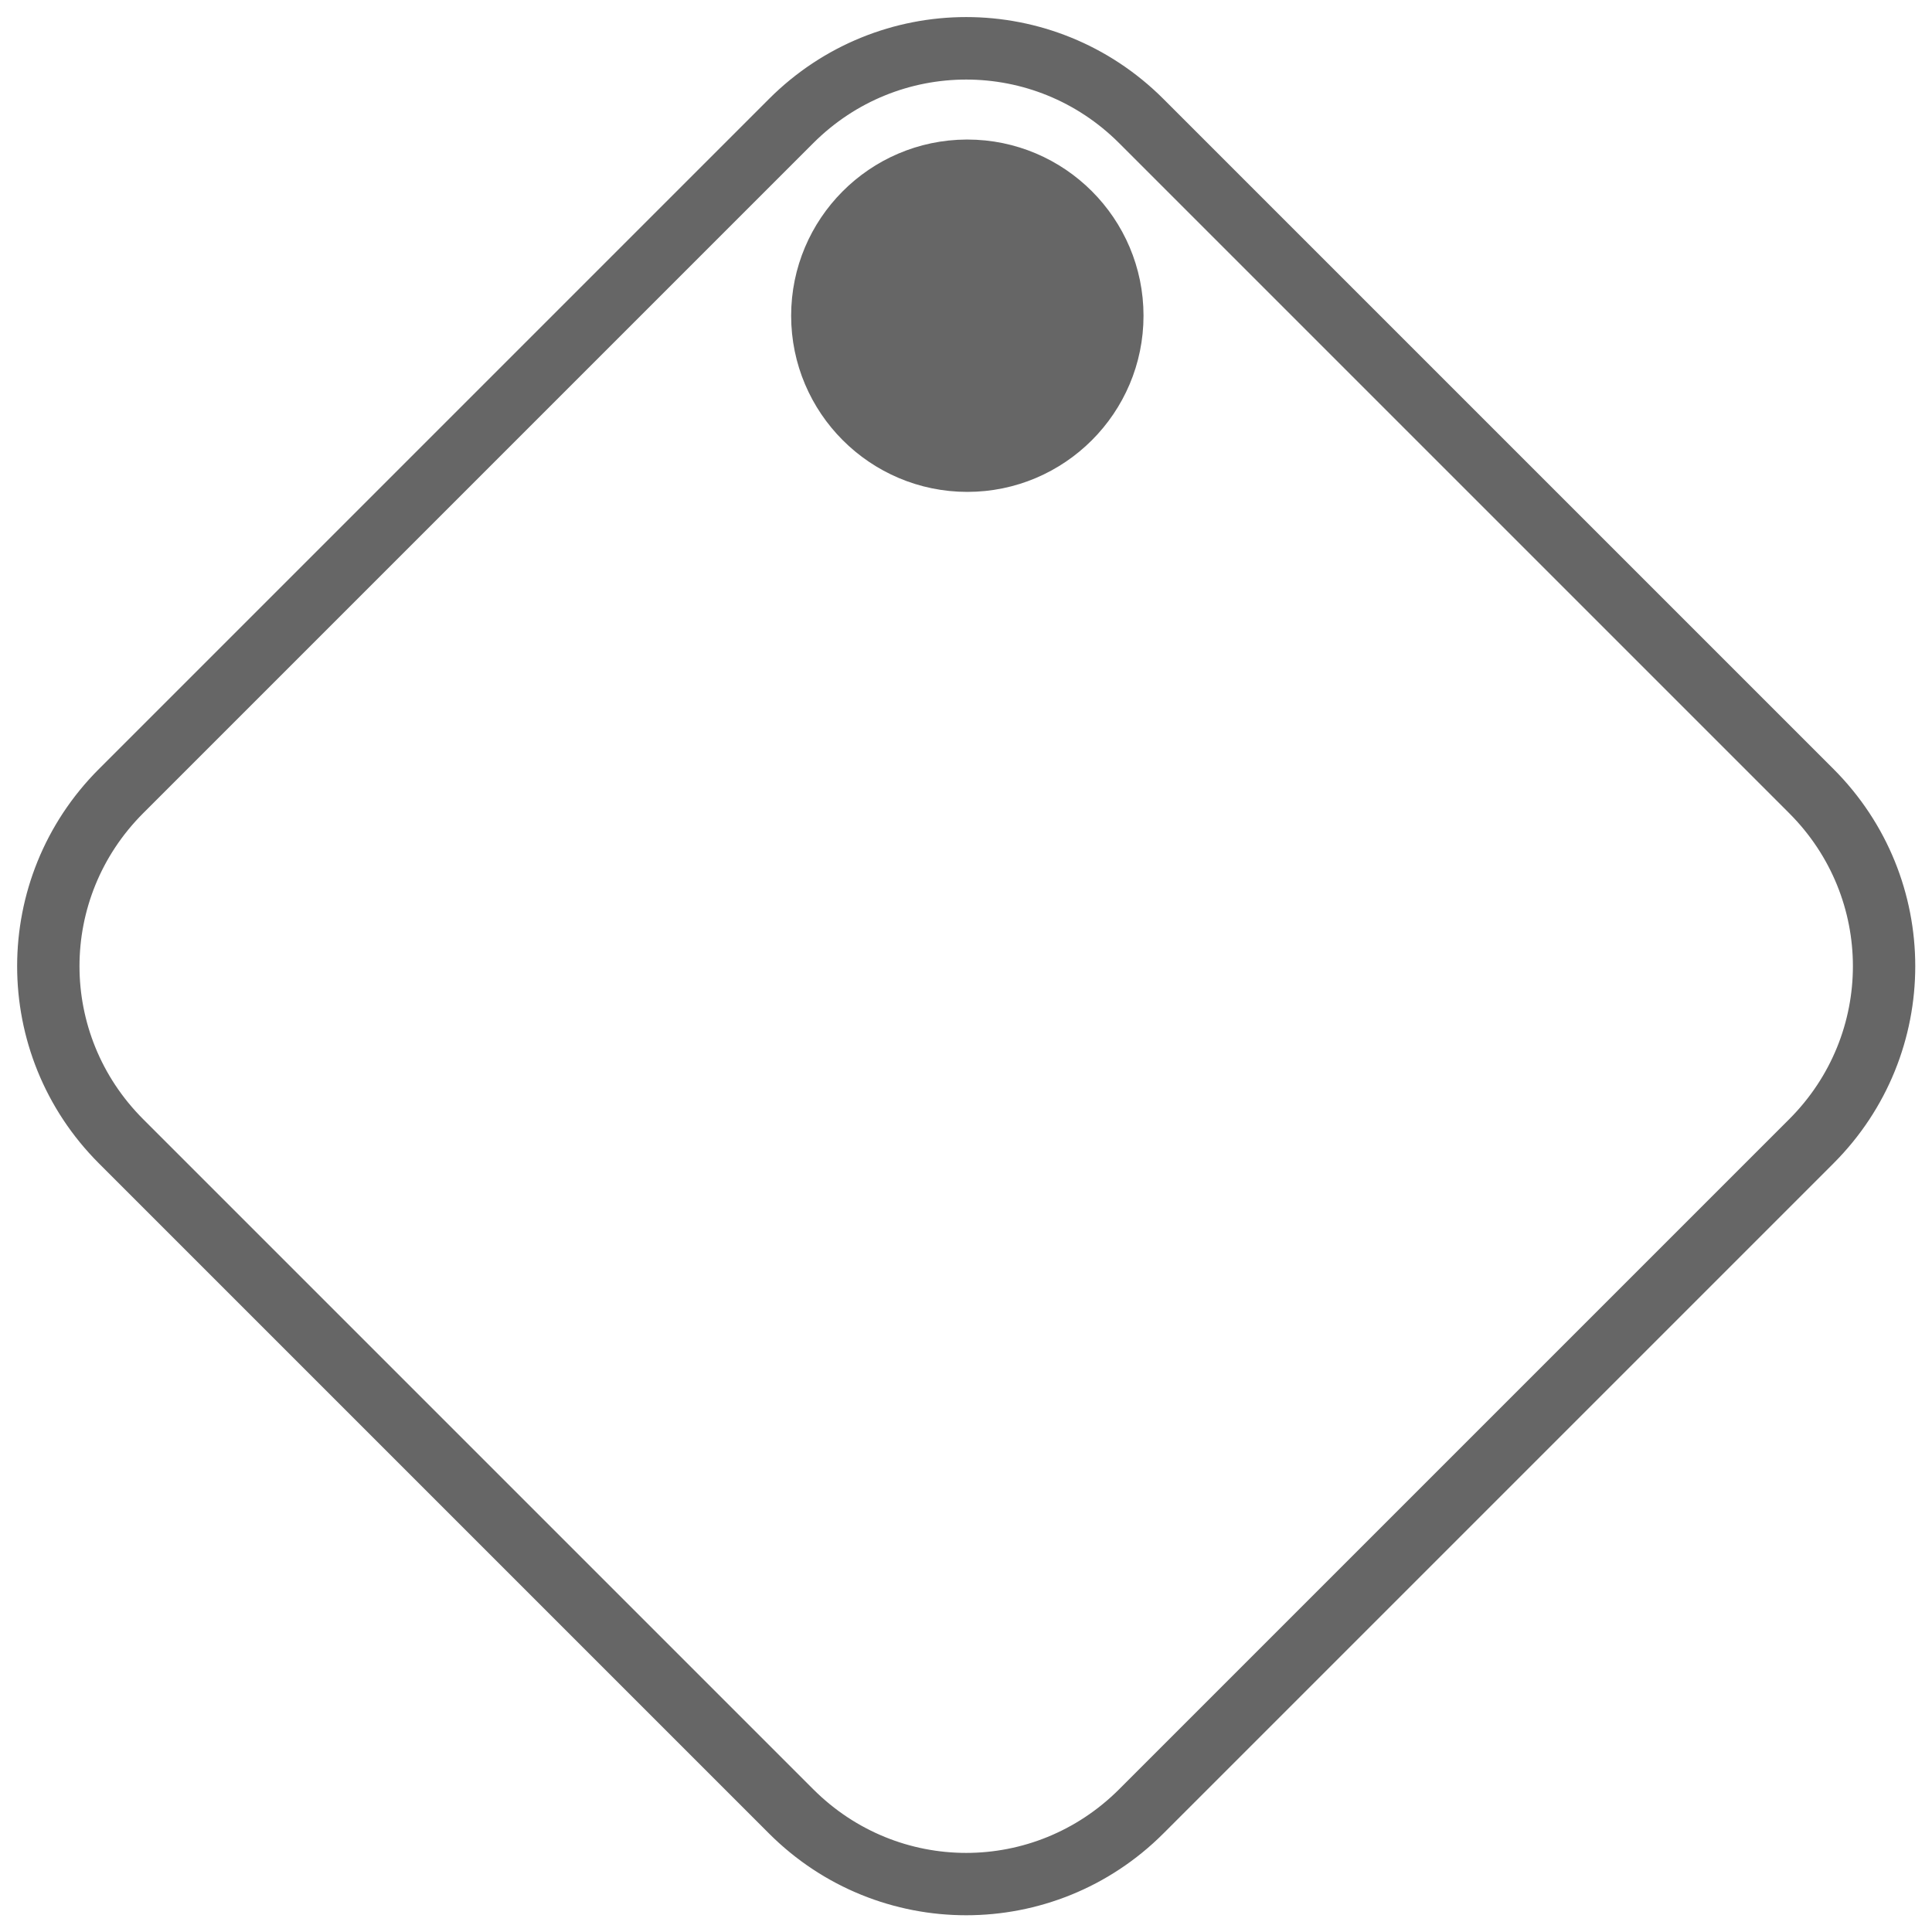 <?xml version="1.0" encoding="UTF-8" standalone="no"?>
<svg
   xmlns:dc="http://purl.org/dc/elements/1.1/"
   xmlns:cc="http://creativecommons.org/ns#"
   xmlns:rdf="http://www.w3.org/1999/02/22-rdf-syntax-ns#"
   xmlns:svg="http://www.w3.org/2000/svg"
   xmlns="http://www.w3.org/2000/svg"
   xmlns:sodipodi="http://sodipodi.sourceforge.net/DTD/sodipodi-0.dtd"
   xmlns:inkscape="http://www.inkscape.org/namespaces/inkscape"
   width="100"
   height="100"
   viewBox="0 0 100 100"
   version="1.1"
   id="svg14"
   sodipodi:docname="label grey hollow.svg"
   inkscape:version="1.0 (4035a4fb49, 2020-05-01)">
  <defs
     id="defs18" />
  <sodipodi:namedview
     inkscape:document-rotation="0"
     pagecolor="#ffffff"
     bordercolor="#666666"
     borderopacity="1"
     objecttolerance="10"
     gridtolerance="10"
     guidetolerance="10"
     inkscape:pageopacity="0"
     inkscape:pageshadow="2"
     inkscape:window-width="1920"
     inkscape:window-height="1028"
     id="namedview16"
     showgrid="false"
     inkscape:zoom="8.6"
     inkscape:cx="50"
     inkscape:cy="50.639777"
     inkscape:window-x="-8"
     inkscape:window-y="-8"
     inkscape:window-maximized="1"
     inkscape:current-layer="g12" />
  <g
     transform="translate(50 50) scale(0.69 0.69) rotate(-45) translate(-50 -50)"
     style="fill:#000000"
     id="g12">
    <g
       id="g843"
       style="stroke-width:2.899;stroke-miterlimit:4;stroke-dasharray:none">
      <g
         id="g831"
         transform="matrix(1.025,1.025,-1.025,1.025,50,-52.479)"
         style="opacity:1;stroke-width:2;stroke-miterlimit:4;stroke-dasharray:none;stroke:#666666;stroke-opacity:1;fill:none">
        <path
           style="color:#000000;font-style:normal;font-variant:normal;font-weight:normal;font-stretch:normal;font-size:medium;line-height:normal;font-family:sans-serif;font-variant-ligatures:normal;font-variant-position:normal;font-variant-caps:normal;font-variant-numeric:normal;font-variant-alternates:normal;font-variant-east-asian:normal;font-feature-settings:normal;font-variation-settings:normal;text-indent:0;text-align:start;text-decoration:none;text-decoration-line:none;text-decoration-style:solid;text-decoration-color:#000000;letter-spacing:normal;word-spacing:normal;text-transform:none;writing-mode:lr-tb;direction:ltr;text-orientation:mixed;dominant-baseline:auto;baseline-shift:baseline;text-anchor:start;white-space:normal;shape-padding:0;shape-margin:0;inline-size:0;clip-rule:nonzero;display:inline;overflow:visible;visibility:visible;isolation:auto;mix-blend-mode:normal;color-interpolation:sRGB;color-interpolation-filters:linearRGB;solid-color:#000000;solid-opacity:1;vector-effect:none;fill:none;fill-opacity:1;fill-rule:nonzero;stroke-width:2;stroke-linecap:butt;stroke-linejoin:miter;stroke-miterlimit:4;stroke-dasharray:none;stroke-dashoffset:0;stroke-opacity:1;color-rendering:auto;image-rendering:auto;shape-rendering:auto;text-rendering:auto;enable-background:accumulate;stop-color:#000000;stop-opacity:1;stroke:#666666"
           d="m 50,2.5 c -3.276,2e-7 -6.552,1.255 -9.062,3.766 L 6.266,40.938 c -5.02,5.02 -5.02,13.105 0,18.125 L 40.938,93.734 c 5.02,5.02 13.105,5.02 18.125,0 L 93.734,59.062 c 5.02,-5.02 5.02,-13.105 0,-18.125 L 59.062,6.266 C 56.552,3.755 53.276,2.5 50,2.5 Z m 0.021,6.338 c 0.012,-3.06e-5 0.025,-3.06e-5 0.037,0 4.142,-10e-8 7.5,3.358 7.5,7.5 0,4.142 -3.358,7.5 -7.5,7.5 -4.142,0 -7.5,-3.358 -7.5,-7.5 -5.1e-5,-4.128 3.335,-7.48 7.463,-7.5 z"
           id="path833" />
        <path
           style="color:#000000;font-style:normal;font-variant:normal;font-weight:normal;font-stretch:normal;font-size:medium;line-height:normal;font-family:sans-serif;font-variant-ligatures:normal;font-variant-position:normal;font-variant-caps:normal;font-variant-numeric:normal;font-variant-alternates:normal;font-variant-east-asian:normal;font-feature-settings:normal;font-variation-settings:normal;text-indent:0;text-align:start;text-decoration:none;text-decoration-line:none;text-decoration-style:solid;text-decoration-color:#000000;letter-spacing:normal;word-spacing:normal;text-transform:none;writing-mode:lr-tb;direction:ltr;text-orientation:mixed;dominant-baseline:auto;baseline-shift:baseline;text-anchor:start;white-space:normal;shape-padding:0;shape-margin:0;inline-size:0;clip-rule:nonzero;display:inline;overflow:visible;visibility:visible;isolation:auto;mix-blend-mode:normal;color-interpolation:sRGB;color-interpolation-filters:linearRGB;solid-color:#000000;solid-opacity:1;vector-effect:none;fill-opacity:1;fill-rule:nonzero;stroke-width:2;stroke-linecap:butt;stroke-linejoin:miter;stroke-miterlimit:4;stroke-dasharray:none;stroke-dashoffset:0;stroke-opacity:1;color-rendering:auto;image-rendering:auto;shape-rendering:auto;text-rendering:auto;enable-background:accumulate;stop-color:#000000;stop-opacity:1;stroke:#666666;fill:none"
           d="M 50 1.883 C 46.566 1.883 43.127 3.201 40.5 5.828 L 5.828 40.5 C 0.573 45.755 0.573 54.245 5.828 59.5 L 40.5 94.172 C 45.755 99.427 54.245 99.427 59.5 94.172 L 94.172 59.5 C 99.427 54.245 99.427 45.755 94.172 40.5 L 59.5 5.828 C 56.873 3.201 53.434 1.883 50 1.883 z M 50 3.117 C 53.118 3.117 56.232 4.31 58.625 6.703 L 93.297 41.375 C 98.083 46.161 98.083 53.839 93.297 58.625 L 58.625 93.297 C 53.839 98.083 46.161 98.083 41.375 93.297 L 6.703 58.625 C 1.917 53.839 1.917 46.161 6.703 41.375 L 41.375 6.703 C 43.768 4.31 46.882 3.117 50 3.117 z M 50.018 8.221 C 45.557 8.243 41.941 11.878 41.941 16.338 C 41.941 20.814 45.583 24.455 50.059 24.455 C 54.534 24.455 58.176 20.814 58.176 16.338 C 58.176 11.863 54.536 8.222 50.061 8.221 C 50.047 8.221 50.033 8.221 50.02 8.221 L 50.018 8.221 z M 50.023 9.455 L 50.025 9.455 C 50.036 9.455 50.046 9.455 50.057 9.455 L 50.059 9.455 C 53.867 9.455 56.941 12.529 56.941 16.338 C 56.941 20.146 53.867 23.221 50.059 23.221 C 46.25 23.221 43.176 20.146 43.176 16.338 C 43.176 12.544 46.229 9.475 50.023 9.455 z "
           id="path835" />
      </g>
      <circle
         style="fill:#666666;fill-opacity:1;stroke:none;stroke-width:2.899;stroke-miterlimit:4;stroke-dasharray:none;stroke-opacity:1"
         id="path837"
         cx="68.242"
         cy="-52.247"
         transform="rotate(47.797)"
         r="12.319" />
    </g>
  </g>
</svg>
